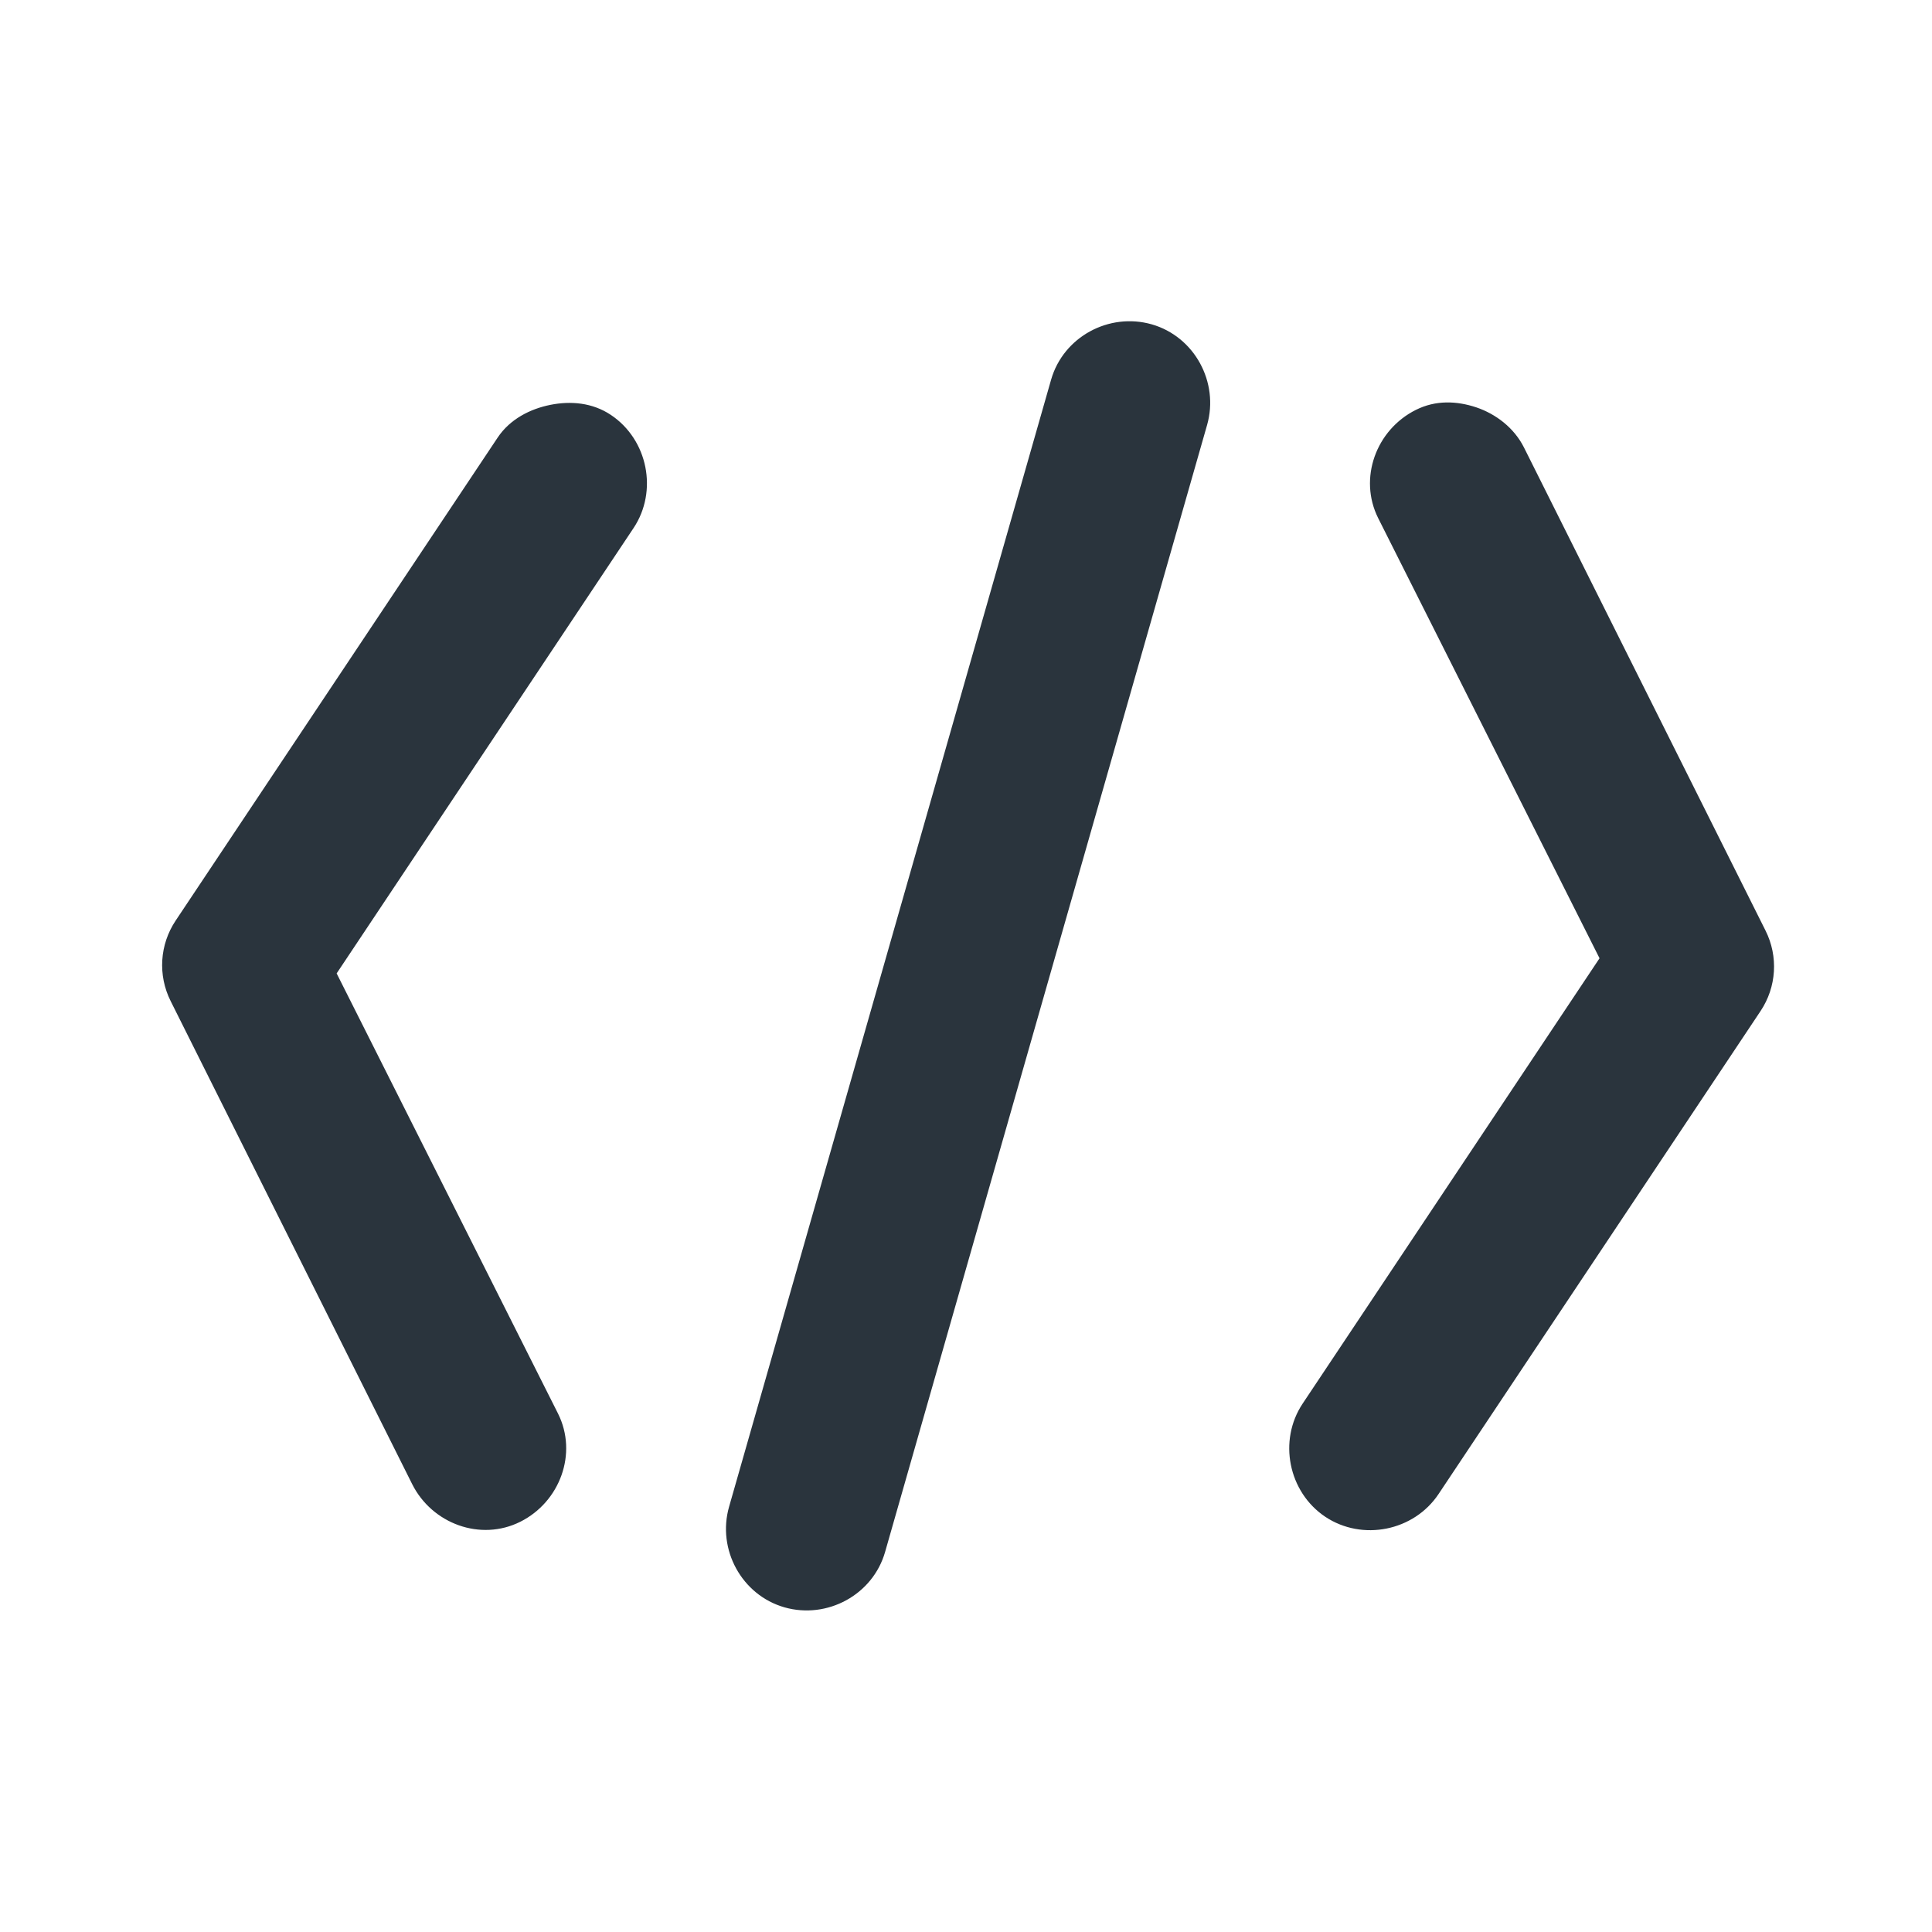 <svg width="24" height="24" viewBox="0 0 24 24" fill="none" xmlns="http://www.w3.org/2000/svg">
<path d="M14.307 4.029C13.776 3.878 13.209 4.185 13.057 4.717L9.057 18.717C8.905 19.248 9.214 19.815 9.745 19.967C10.276 20.118 10.843 19.811 10.995 19.279L14.995 5.279C15.146 4.748 14.838 4.181 14.307 4.029ZM6.838 5.029C6.587 5.079 6.335 5.206 6.182 5.436L2.182 11.436C1.983 11.734 1.959 12.115 2.12 12.436L5.12 18.436C5.367 18.929 5.969 19.151 6.463 18.904C6.957 18.657 7.179 18.054 6.932 17.56L4.182 12.092L7.87 6.56C8.176 6.101 8.048 5.461 7.588 5.154C7.359 5.001 7.089 4.979 6.838 5.029ZM18.338 5.06C18.096 4.98 17.835 4.968 17.588 5.092C17.094 5.339 16.873 5.942 17.12 6.436L19.87 11.904L16.182 17.436C15.876 17.895 16.004 18.535 16.463 18.842C16.923 19.148 17.563 19.02 17.87 18.56L21.87 12.56C22.069 12.262 22.093 11.881 21.932 11.56L18.932 5.56C18.809 5.314 18.581 5.142 18.338 5.06Z" fill="#2A343D"/>
</svg>
